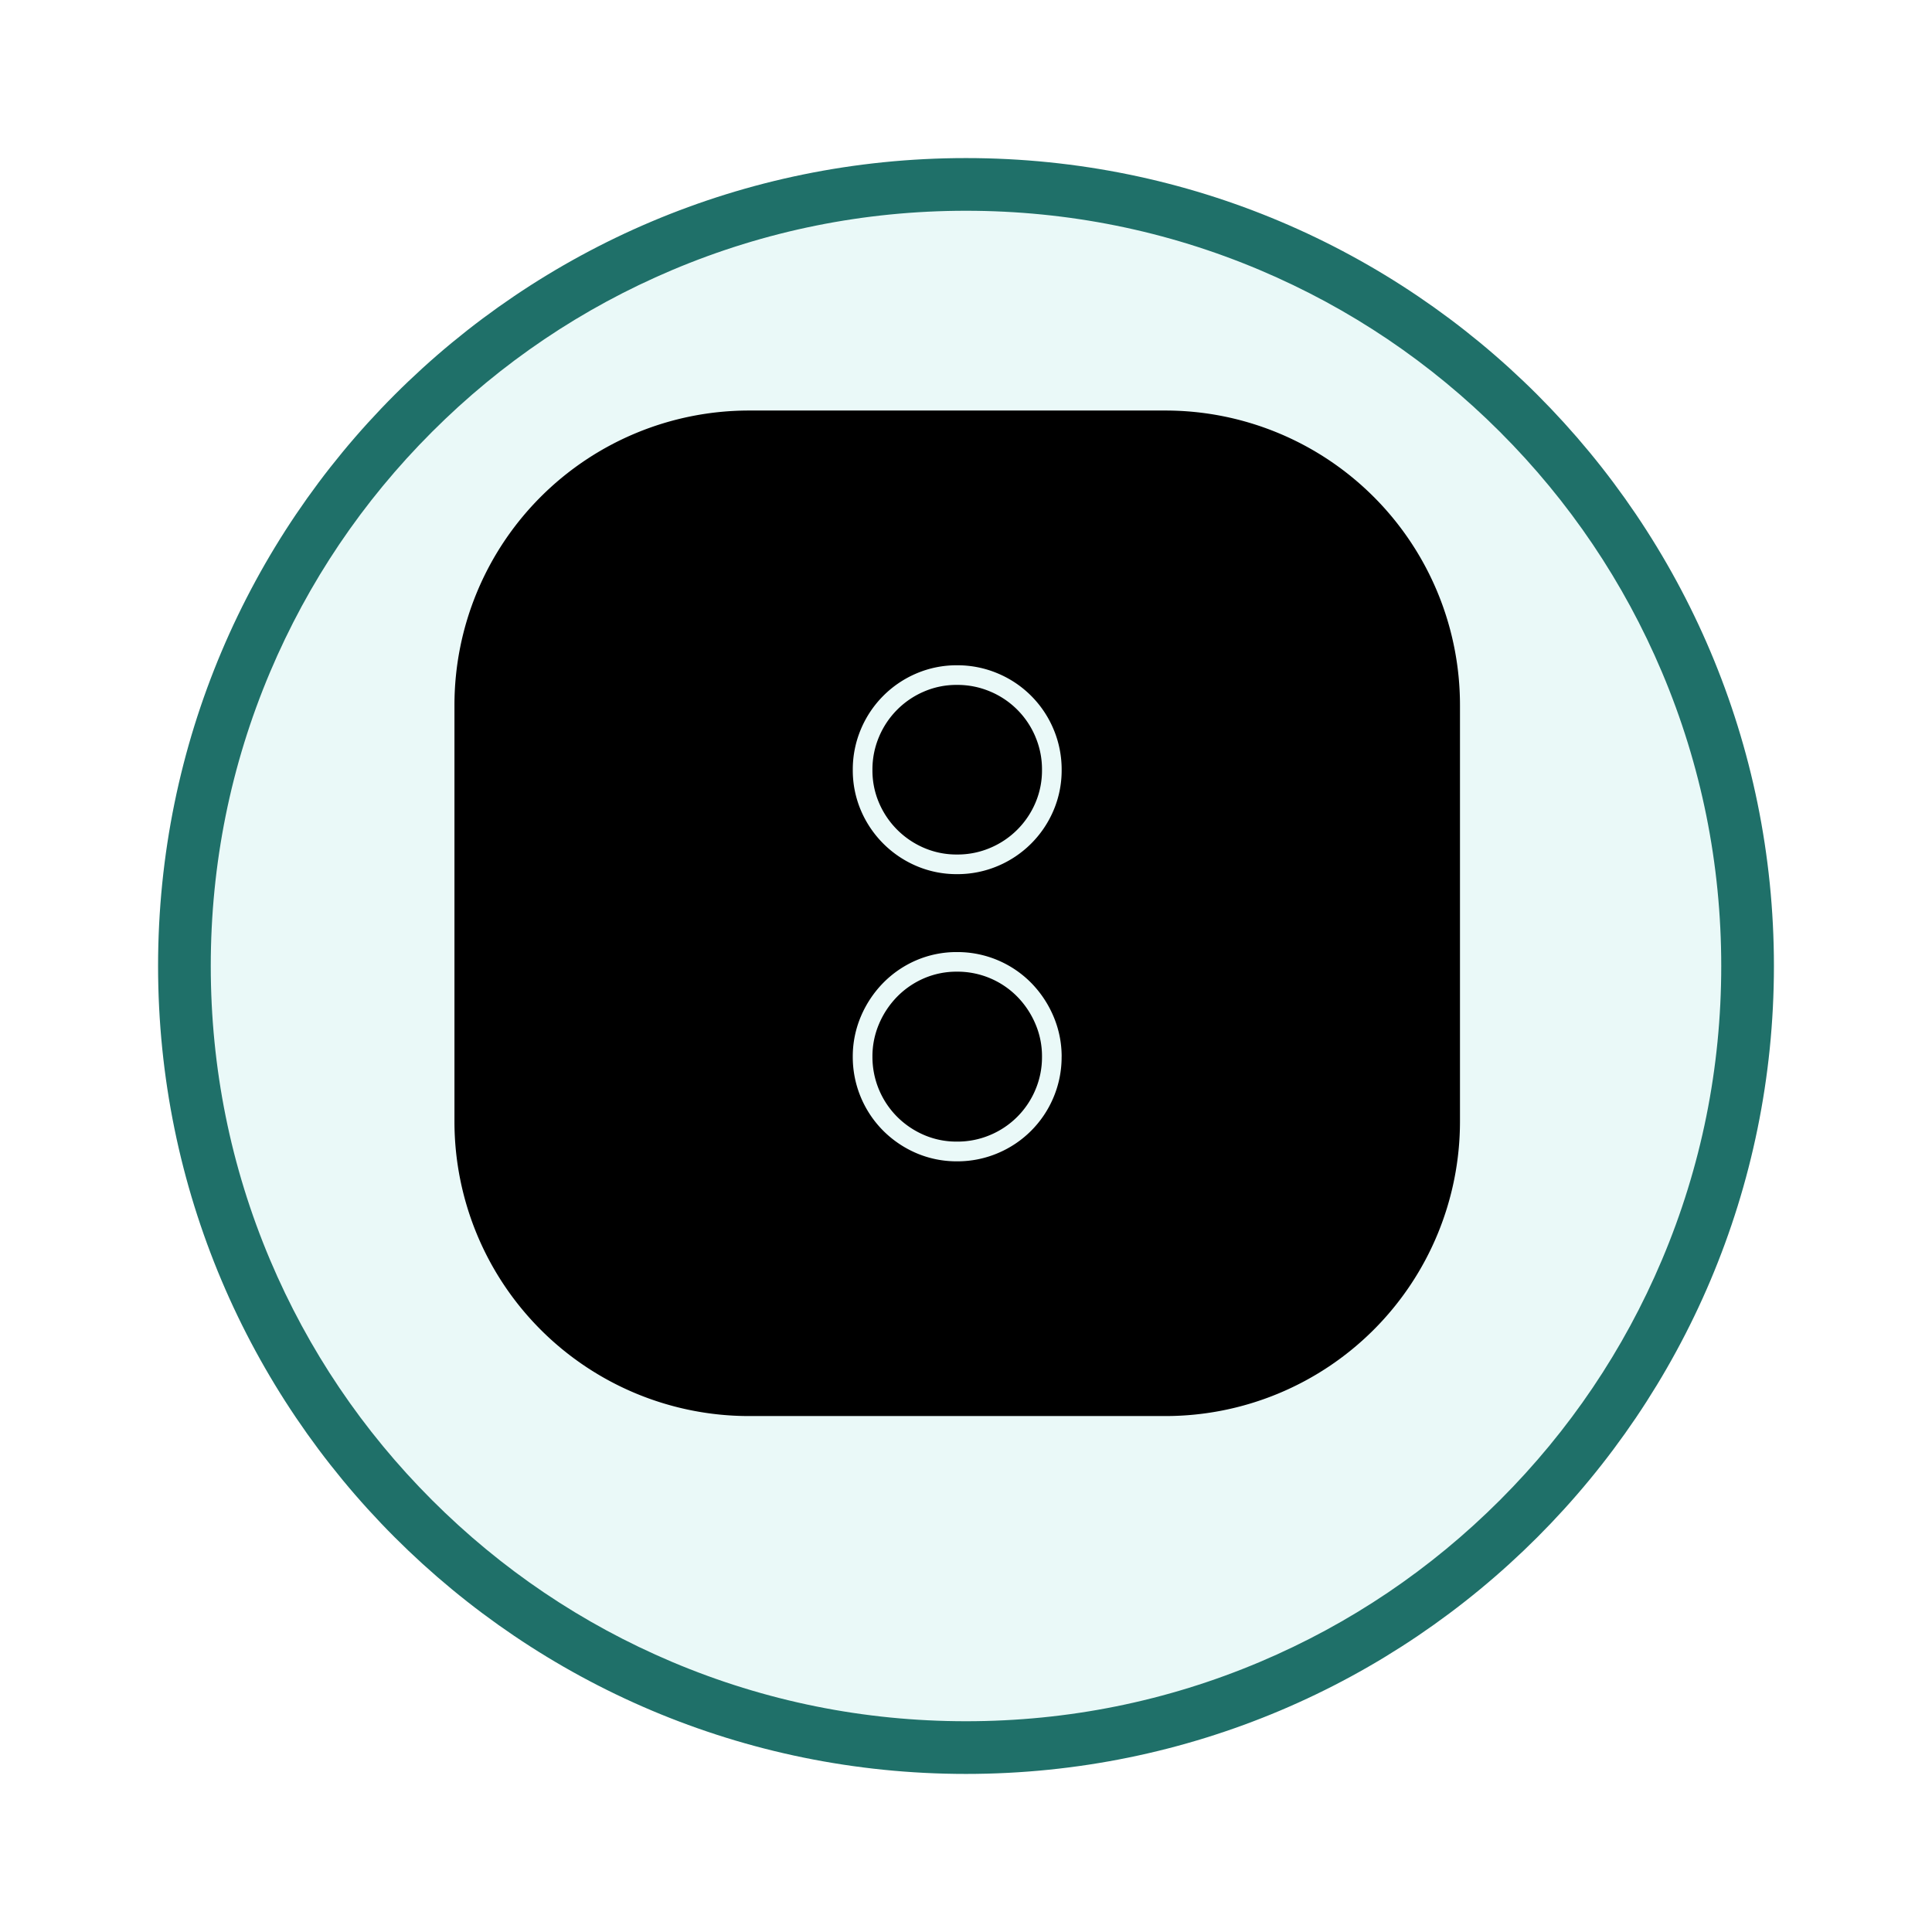 <svg xmlns="http://www.w3.org/2000/svg" xmlns:xlink="http://www.w3.org/1999/xlink" width="110" height="110" viewBox="0 0 110 110">
  <defs>
    <filter id="Trazado_982547" x="0" y="0" width="110" height="110" filterUnits="userSpaceOnUse">
      <feOffset dy="3" input="SourceAlpha"/>
      <feGaussianBlur stdDeviation="3" result="blur"/>
      <feFlood flood-opacity="0.161"/>
      <feComposite operator="in" in2="blur"/>
      <feComposite in="SourceGraphic"/>
    </filter>
  </defs>
  <g id="Grupo_1209992" data-name="Grupo 1209992" transform="translate(-938 -2604.603)">
    <g id="Grupo_1185076" data-name="Grupo 1185076" transform="translate(947 2610.603)">
      <g id="Grupo_1183626" data-name="Grupo 1183626" transform="translate(0 0)">
        <g id="Grupo_1179602" data-name="Grupo 1179602">
          <g id="Grupo_1171898" data-name="Grupo 1171898" transform="translate(0 0)">
            <g id="Grupo_1164700" data-name="Grupo 1164700">
              <g id="Grupo_1160931" data-name="Grupo 1160931">
                <g id="Grupo_1160749" data-name="Grupo 1160749">
                  <g id="Grupo_1158891" data-name="Grupo 1158891">
                    <g id="Grupo_1157406" data-name="Grupo 1157406">
                      <g id="Grupo_1155793" data-name="Grupo 1155793">
                        <g id="Grupo_1154704" data-name="Grupo 1154704">
                          <g id="Grupo_1150790" data-name="Grupo 1150790">
                            <g id="Grupo_1154214" data-name="Grupo 1154214">
                              <g id="Grupo_1152583" data-name="Grupo 1152583">
                                <g id="Grupo_1146973" data-name="Grupo 1146973">
                                  <g id="Grupo_1146954" data-name="Grupo 1146954">
                                    <g transform="matrix(1, 0, 0, 1, -9, -6)" filter="url(#Trazado_982547)">
                                      <g id="Trazado_982547-2" data-name="Trazado 982547" transform="translate(9 6)" fill="#eaf9f8">
                                        <path d="M 46 90.5 C 39.992 90.5 34.164 89.324 28.679 87.003 C 23.38 84.762 18.621 81.553 14.534 77.466 C 10.446 73.379 7.238 68.62 4.996 63.321 C 2.676 57.836 1.5 52.008 1.5 46 C 1.5 39.992 2.676 34.164 4.996 28.679 C 7.238 23.38 10.446 18.621 14.534 14.534 C 18.621 10.446 23.38 7.238 28.679 4.996 C 34.164 2.676 39.992 1.5 46 1.5 C 52.008 1.5 57.836 2.676 63.321 4.996 C 68.62 7.238 73.379 10.446 77.466 14.534 C 81.554 18.621 84.762 23.38 87.004 28.679 C 89.324 34.164 90.5 39.992 90.5 46 C 90.5 52.008 89.324 57.836 87.004 63.321 C 84.762 68.62 81.554 73.379 77.466 77.466 C 73.379 81.553 68.62 84.762 63.321 87.003 C 57.836 89.324 52.008 90.5 46 90.5 Z" stroke="none"/>
                                        <path d="M 46 3 C 40.194 3 34.563 4.137 29.263 6.378 C 24.143 8.544 19.544 11.644 15.594 15.594 C 11.644 19.544 8.544 24.143 6.378 29.263 C 4.137 34.563 3 40.194 3 46 C 3 51.806 4.137 57.437 6.378 62.737 C 8.544 67.857 11.644 72.455 15.594 76.405 C 19.544 80.355 24.143 83.456 29.263 85.622 C 34.563 87.863 40.194 89 46 89 C 51.806 89 57.437 87.863 62.737 85.622 C 67.857 83.456 72.456 80.355 76.406 76.405 C 80.356 72.455 83.456 67.857 85.622 62.737 C 87.864 57.437 89 51.806 89 46 C 89 40.194 87.864 34.563 85.622 29.263 C 83.456 24.143 80.356 19.544 76.406 15.594 C 72.456 11.644 67.857 8.544 62.737 6.378 C 57.437 4.137 51.806 3 46 3 M 46 0 C 71.405 0 92 20.595 92 46 C 92 71.405 71.405 92 46 92 C 20.595 92 7.62939453125e-06 71.405 7.62939453125e-06 46 C 7.62939453125e-06 20.595 20.595 0 46 0 Z" stroke="none" fill="#1f7069"/>
                                      </g>
                                    </g>
                                  </g>
                                </g>
                              </g>
                            </g>
                          </g>
                        </g>
                      </g>
                    </g>
                  </g>
                </g>
              </g>
            </g>
          </g>
        </g>
      </g>
    </g>
    <path id="Colon" d="M33.074,18.57a4.741,4.741,0,0,1,.378,1.892,4.682,4.682,0,0,1-.378,1.881A4.833,4.833,0,0,1,30.506,24.9a4.741,4.741,0,0,1-1.892.378,4.682,4.682,0,0,1-1.881-.378,4.863,4.863,0,0,1-2.557-2.557,4.66,4.66,0,0,1-.378-1.881,4.764,4.764,0,0,1,.378-1.892A4.833,4.833,0,0,1,26.733,16a4.66,4.66,0,0,1,1.881-.378A4.764,4.764,0,0,1,30.506,16a4.8,4.8,0,0,1,2.568,2.568Zm-1.032,14.8a4.772,4.772,0,0,0-3.428-1.421,4.682,4.682,0,0,0-1.881.378,4.808,4.808,0,0,0-1.525,1.043,5,5,0,0,0-1.032,1.548,4.686,4.686,0,0,0-.378,1.868,4.824,4.824,0,0,0,1.41,3.428,4.888,4.888,0,0,0,1.525,1.032,4.66,4.66,0,0,0,1.881.378,4.764,4.764,0,0,0,1.892-.378,4.8,4.8,0,0,0,2.568-2.568,4.741,4.741,0,0,0,.378-1.892,4.647,4.647,0,0,0-.378-1.868,4.989,4.989,0,0,0-1.032-1.548Zm25.208-16.6V40.478A16.773,16.773,0,0,1,40.478,57.25H16.773A16.773,16.773,0,0,1,0,40.478V16.773A16.773,16.773,0,0,1,16.773,0H40.478A16.773,16.773,0,0,1,57.25,16.773ZM34.571,36.789A5.831,5.831,0,0,0,34.1,34.48a6.131,6.131,0,0,0-1.262-1.891,5.891,5.891,0,0,0-4.226-1.756,5.815,5.815,0,0,0-2.326.471,5.923,5.923,0,0,0-1.877,1.286,6.151,6.151,0,0,0-1.262,1.891,5.831,5.831,0,0,0-.469,2.309,5.943,5.943,0,0,0,1.738,4.219,6.027,6.027,0,0,0,1.871,1.267,5.807,5.807,0,0,0,2.326.471,5.881,5.881,0,0,0,2.333-.469A5.922,5.922,0,0,0,34.1,39.123a5.889,5.889,0,0,0,.469-2.333Zm0-16.328a5.889,5.889,0,0,0-.469-2.333,5.922,5.922,0,0,0-3.155-3.155,5.889,5.889,0,0,0-2.333-.469,5.815,5.815,0,0,0-2.326.471,5.95,5.95,0,0,0-3.14,3.153,5.889,5.889,0,0,0-.469,2.333,5.815,5.815,0,0,0,.471,2.326,5.978,5.978,0,0,0,3.138,3.138,5.807,5.807,0,0,0,2.326.471,5.881,5.881,0,0,0,2.333-.469,5.949,5.949,0,0,0,3.153-3.14,5.807,5.807,0,0,0,.471-2.326Z" transform="translate(963.875 2627.977)"/>
  </g>
</svg>
